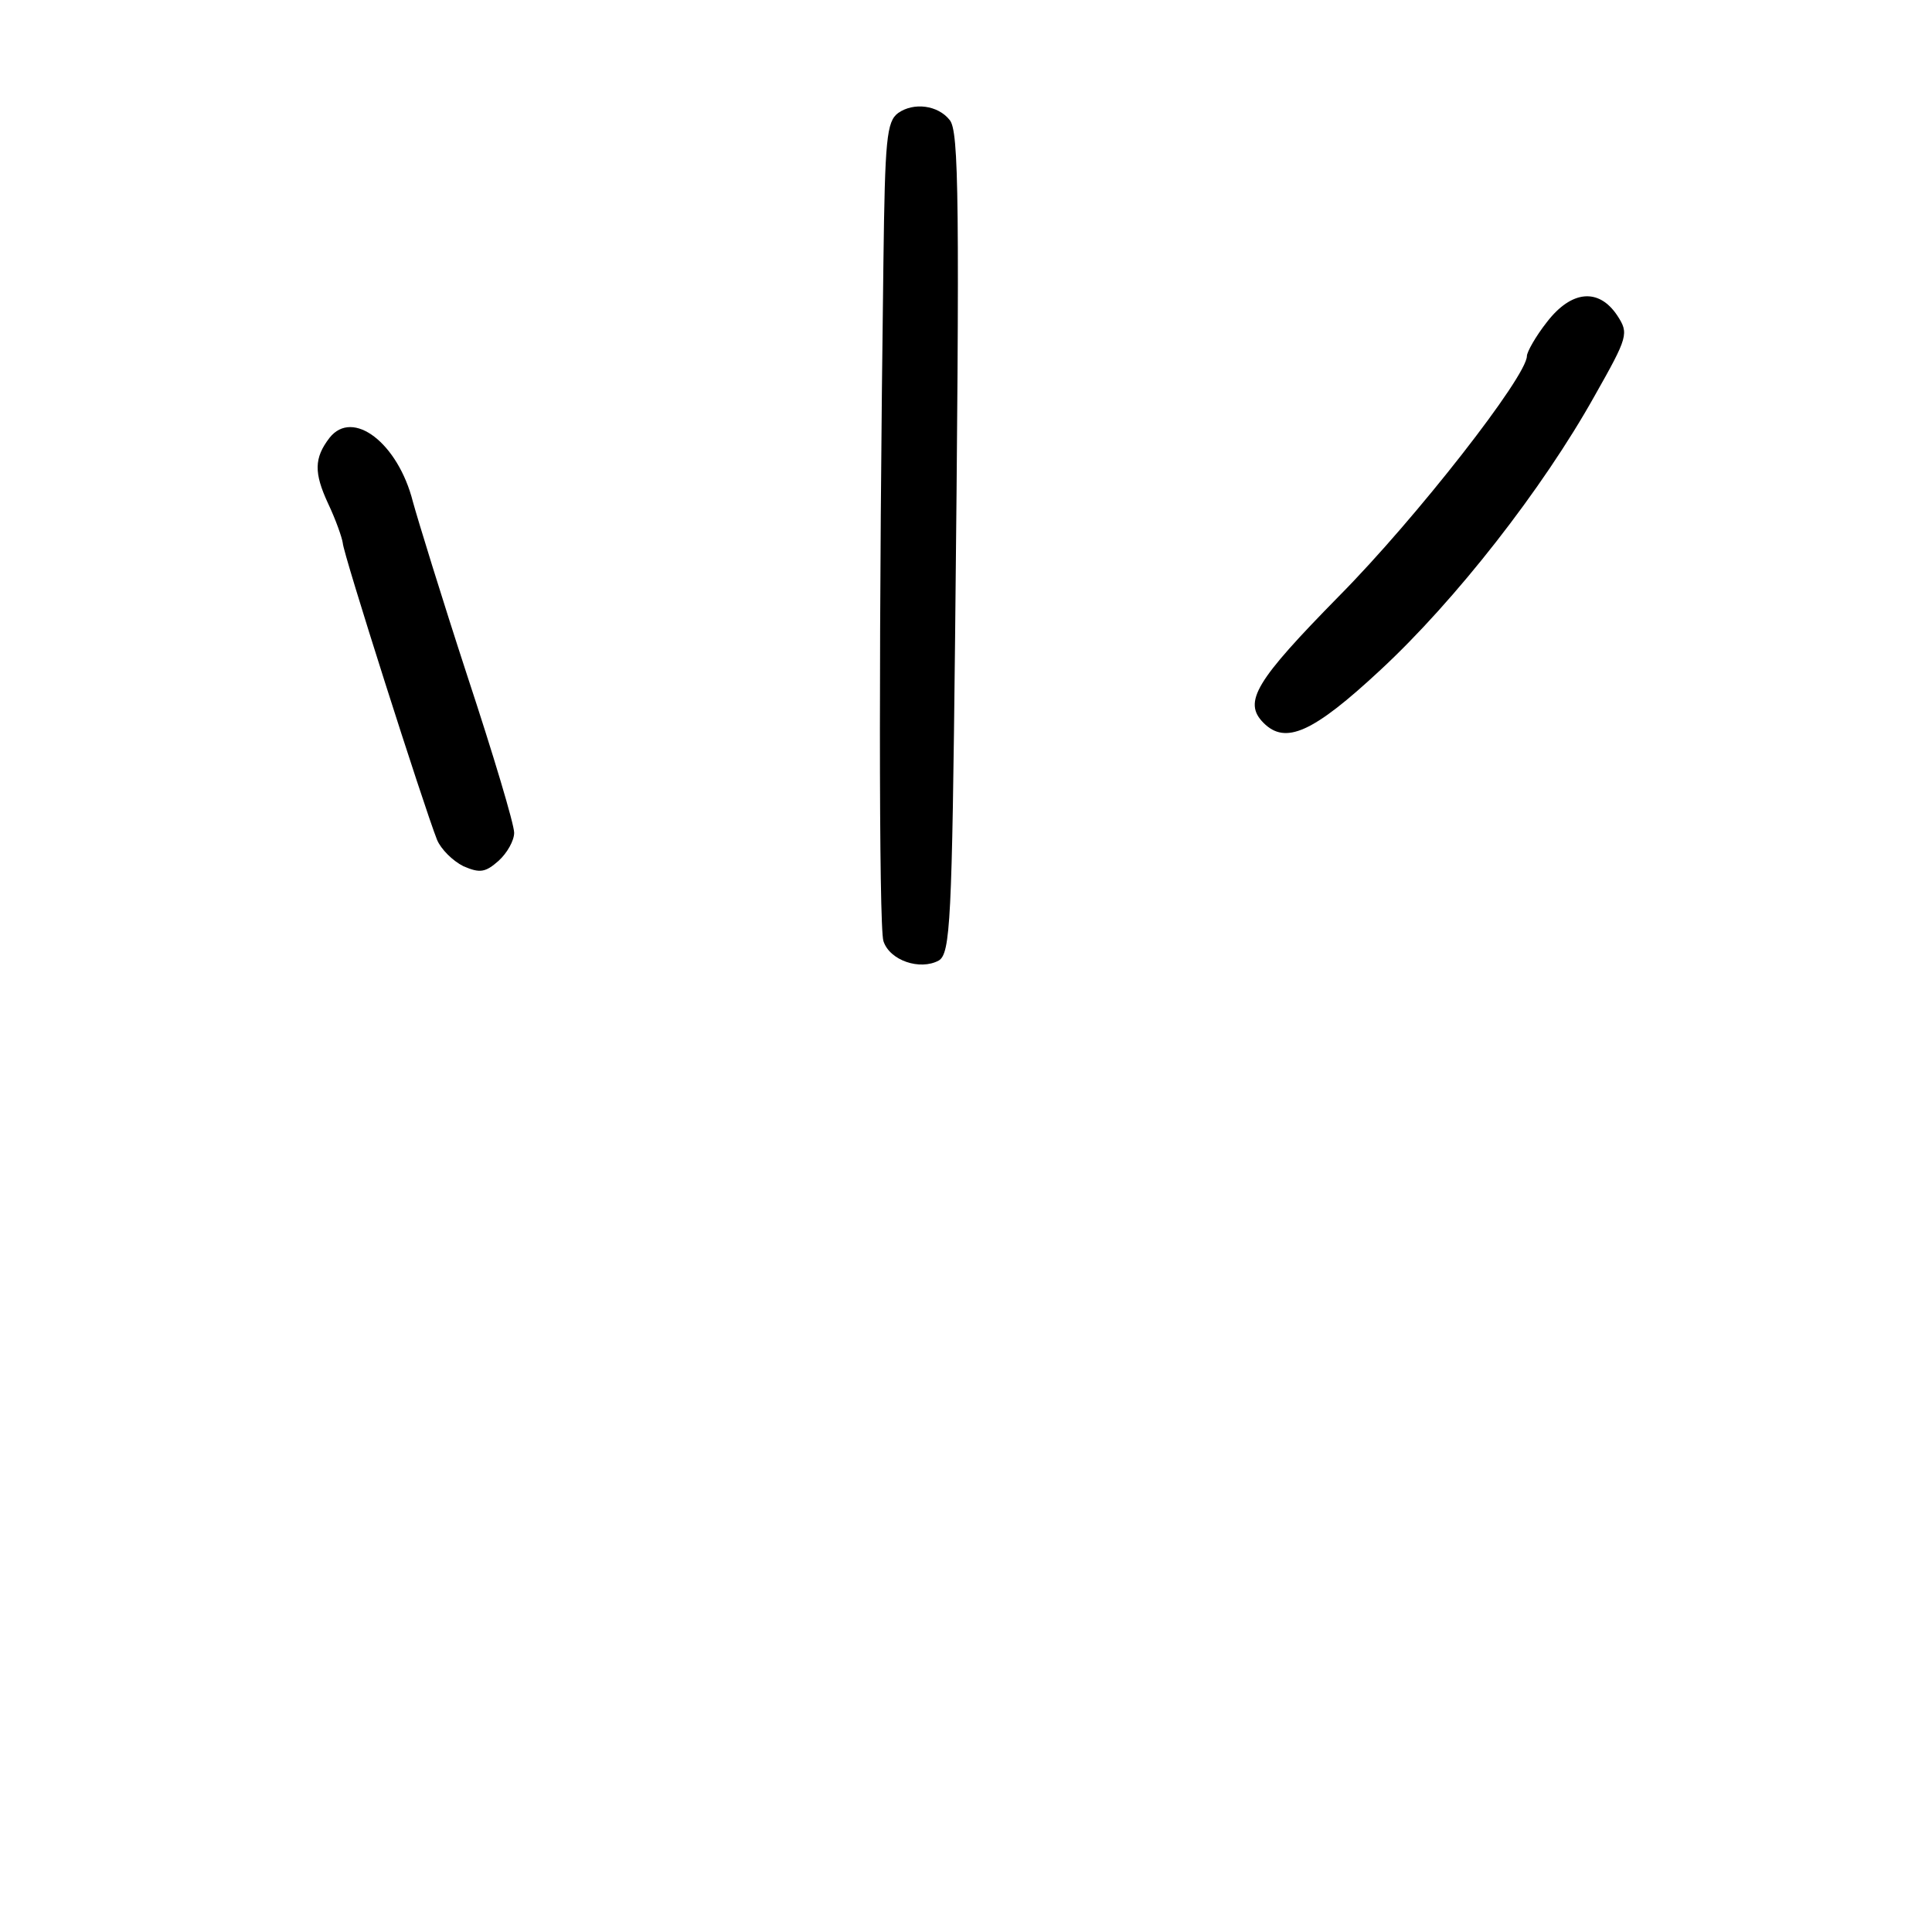 <?xml version="1.0" standalone="no"?>
<!DOCTYPE svg PUBLIC "-//W3C//DTD SVG 20010904//EN"
 "http://www.w3.org/TR/2001/REC-SVG-20010904/DTD/svg10.dtd">
<svg version="1.0" xmlns="http://www.w3.org/2000/svg"
 width="248pt" height="248pt" viewBox="0 0 248 248"
 preserveAspectRatio="xMidYMid meet">
<g transform="translate(0,248) scale(0.1,-0.1)"
fill="#000000" stroke="none">
<path d="M1153 2335 c-15 -11 -17 -34 -19 -191 -6 -454 -6 -853 0 -872 8 -25
47 -38 71 -25 15 9 17 51 21 414 6 564 5 651 -7 665 -15 19 -46 23 -66 9z"/>
<path d="M1986 2067 c-15 -19 -26 -39 -26 -44 0 -26 -142 -208 -241 -308 -107
-109 -124 -136 -97 -163 28 -28 63 -13 150 68 96 89 208 232 275 352 43 76 44
80 29 103 -24 36 -59 32 -90 -8z"/>
<path d="M423 1918 c-20 -26 -20 -45 -2 -84 10 -21 18 -44 19 -51 0 -12 104
-338 121 -381 5 -12 20 -27 34 -34 21 -9 28 -8 45 7 11 10 20 26 20 36 0 11
-27 101 -60 201 -33 101 -64 202 -70 224 -19 75 -77 120 -107 82z"/>
</g>
</svg>

